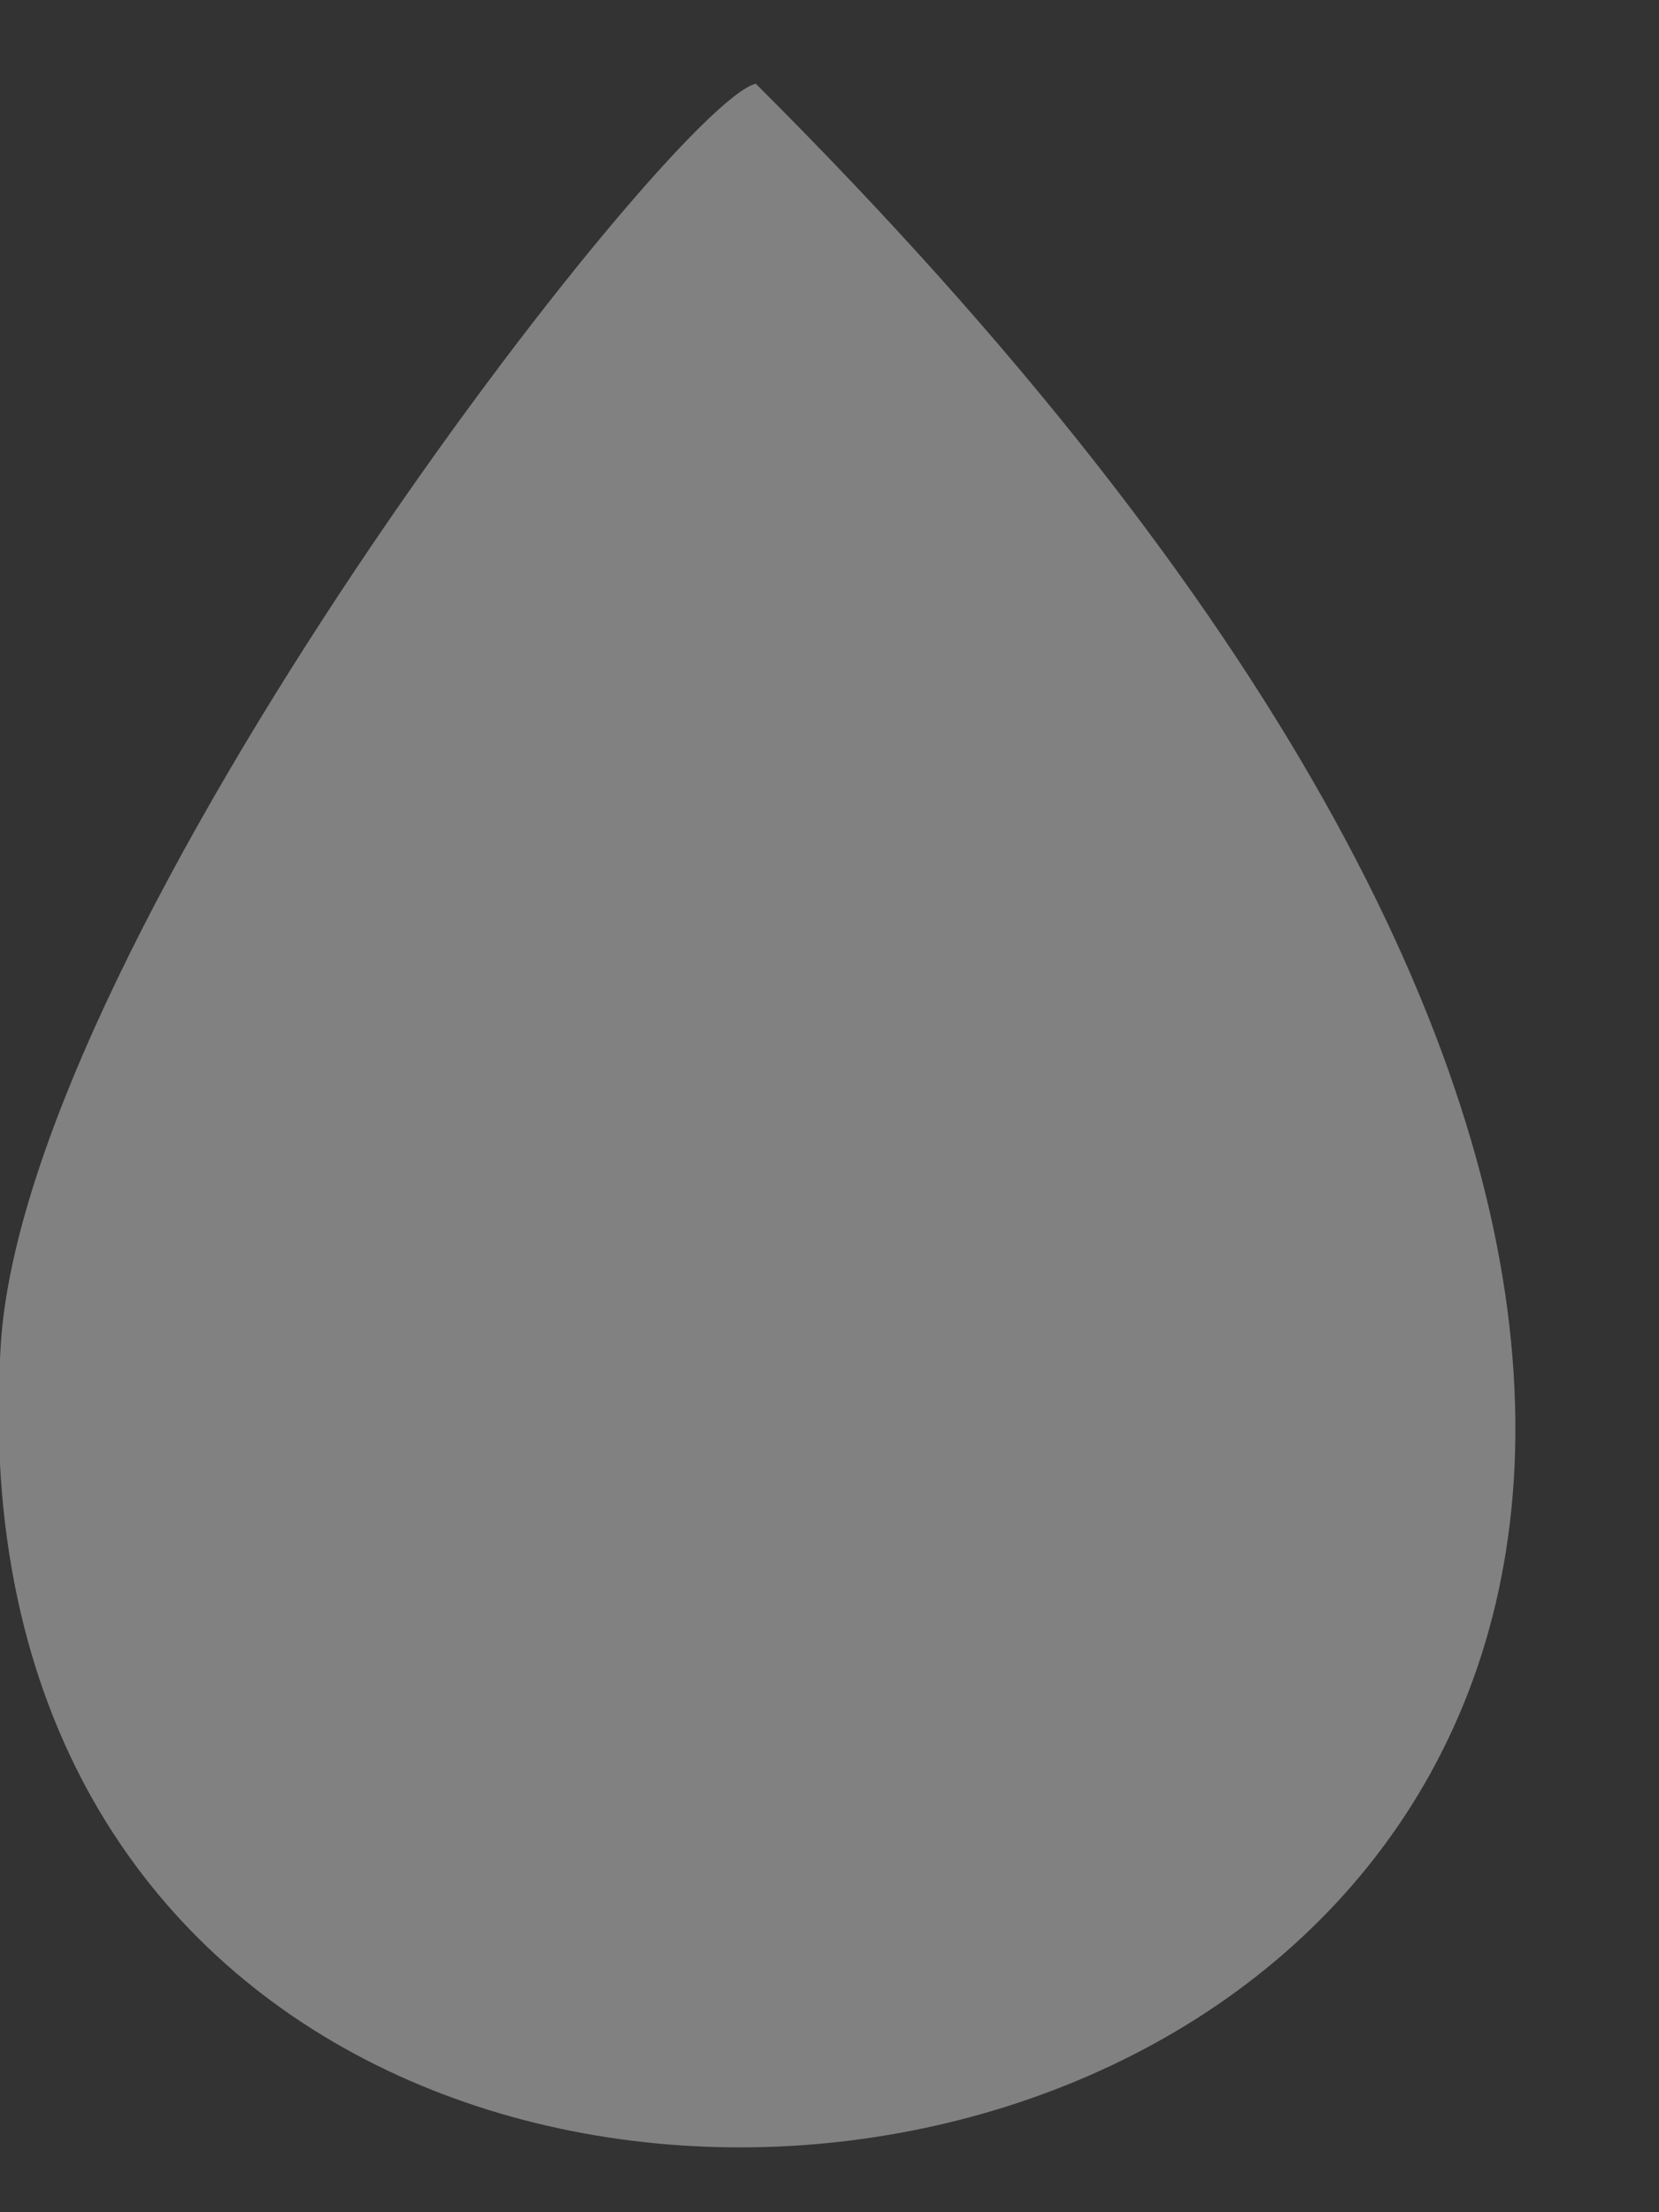 <svg width="9" height="12" viewBox="0 0 9 12" fill="none" xmlns="http://www.w3.org/2000/svg">
<rect x="0" y="0" width="9" height="12" fill="#333333" stroke="none"/>
<path d="M4.1 0.454C15.53 11.845 -0.497 15.29 0.004 7.296C0.143 5.082 3.633 0.571 4.1 0.454Z" fill="white" fill-opacity="0.38"/>
</svg>
